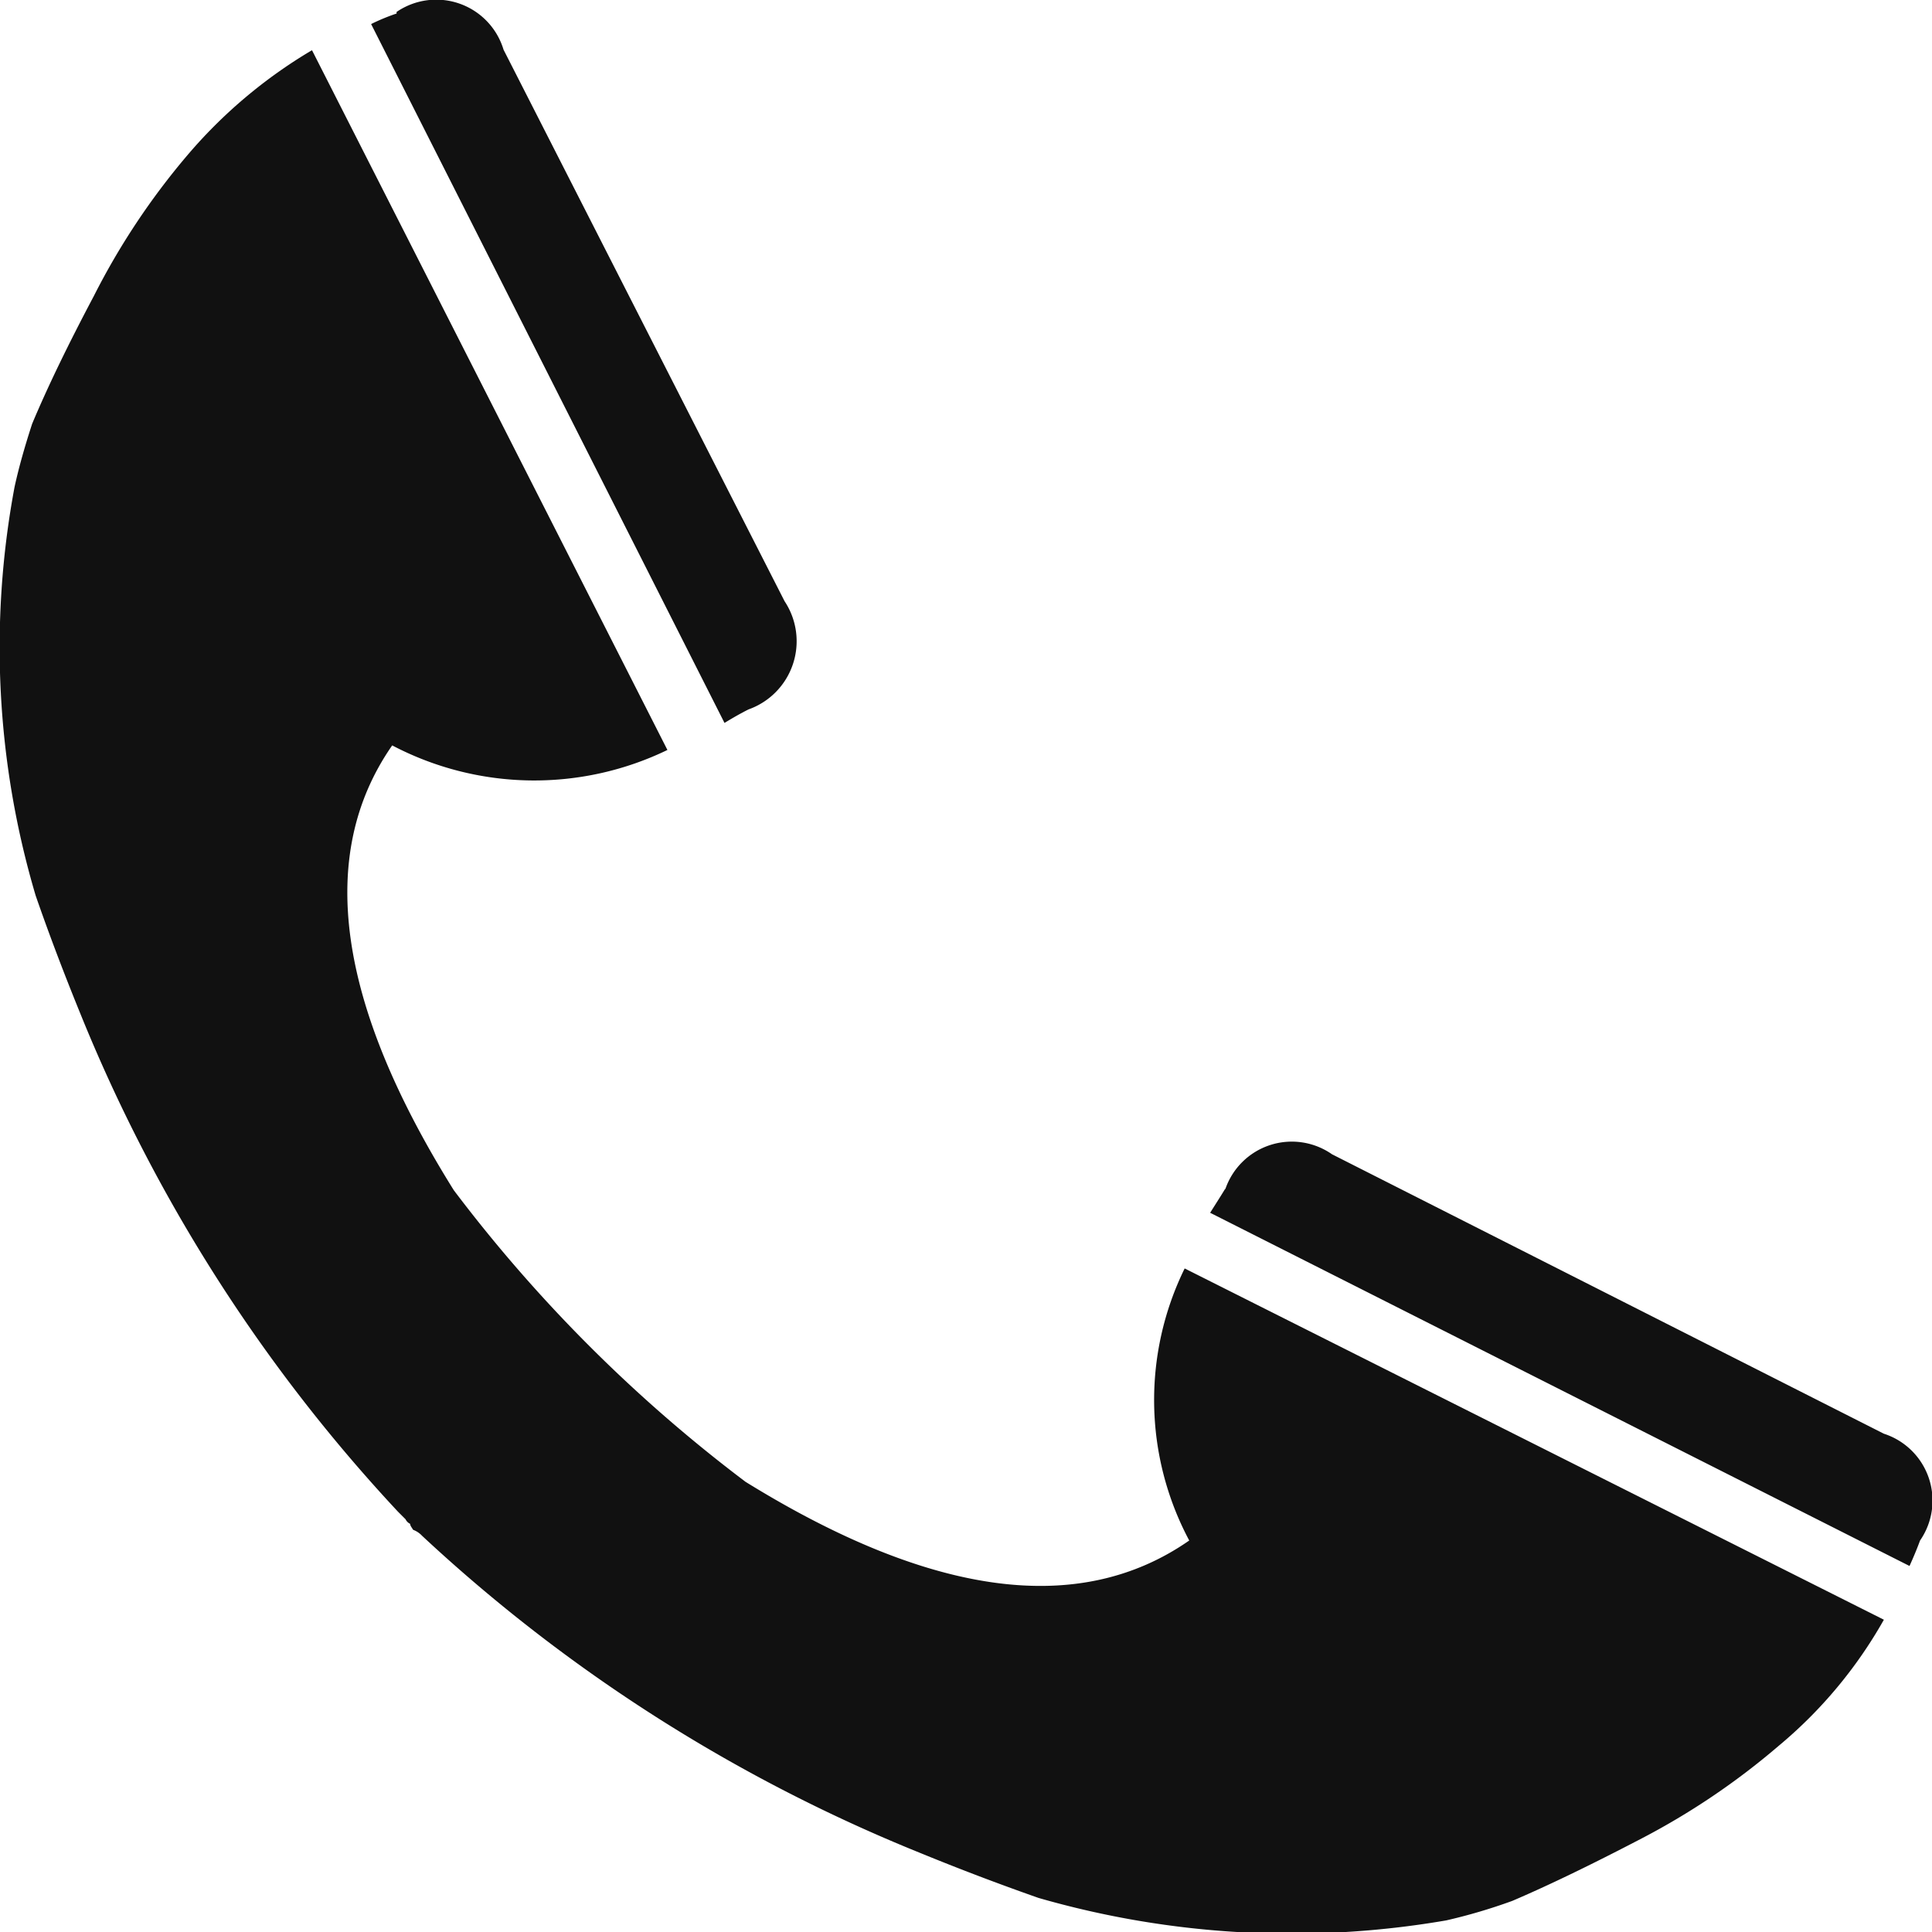 <svg xmlns="http://www.w3.org/2000/svg" width="11" height="11" viewBox="0 0 11 11">
  <defs>
    <style>
      .cls-1 {
        fill-rule: evenodd;
        opacity: 0.93;
      }
    </style>
  </defs>
  <path class="cls-1" d="M881.976,82.768c-0.028.046-.057,0.091-0.086,0.137l3.982,2.011q0.035-.077.06-0.145a0.4,0.4,0,0,0-.206-0.608l-3.142-1.591a0.4,0.4,0,0,0-.608.2m-5.2-6.486a2.807,2.807,0,0,0-.711.6,4.078,4.078,0,0,0-.531.8q-0.222.419-.351,0.727c-0.039.12-.074,0.24-0.1,0.359a4.965,4.965,0,0,0,.12,2.327c0.079,0.228.165,0.453,0.256,0.676a9.226,9.226,0,0,0,1.807,2.832l0.043,0.043a0.055,0.055,0,0,0,.026.026c0,0.011.011,0.023,0.017,0.034a0.134,0.134,0,0,1,.051.034,9.224,9.224,0,0,0,2.834,1.805q0.334,0.137.676,0.257a5.2,5.2,0,0,0,2.321.128,3.147,3.147,0,0,0,.376-0.111q0.3-.128.728-0.351a4.131,4.131,0,0,0,.788-0.531,2.586,2.586,0,0,0,.6-0.719l-3.981-2a1.7,1.7,0,0,0,.026,1.549q-0.934.65-2.526-.334a8.473,8.473,0,0,1-1.661-1.66q-1-1.6-.351-2.533a1.74,1.74,0,0,0,1.567.026l-2.021-3.979m0.479-.214a1.159,1.159,0,0,0-.145.06l2.012,3.979c0.046-.028.091-0.054,0.137-0.077a0.412,0.412,0,0,0,.205-0.616l-1.6-3.14A0.4,0.4,0,0,0,877.258,76.068Z" transform="translate(-875 -76)"/>
</svg>
